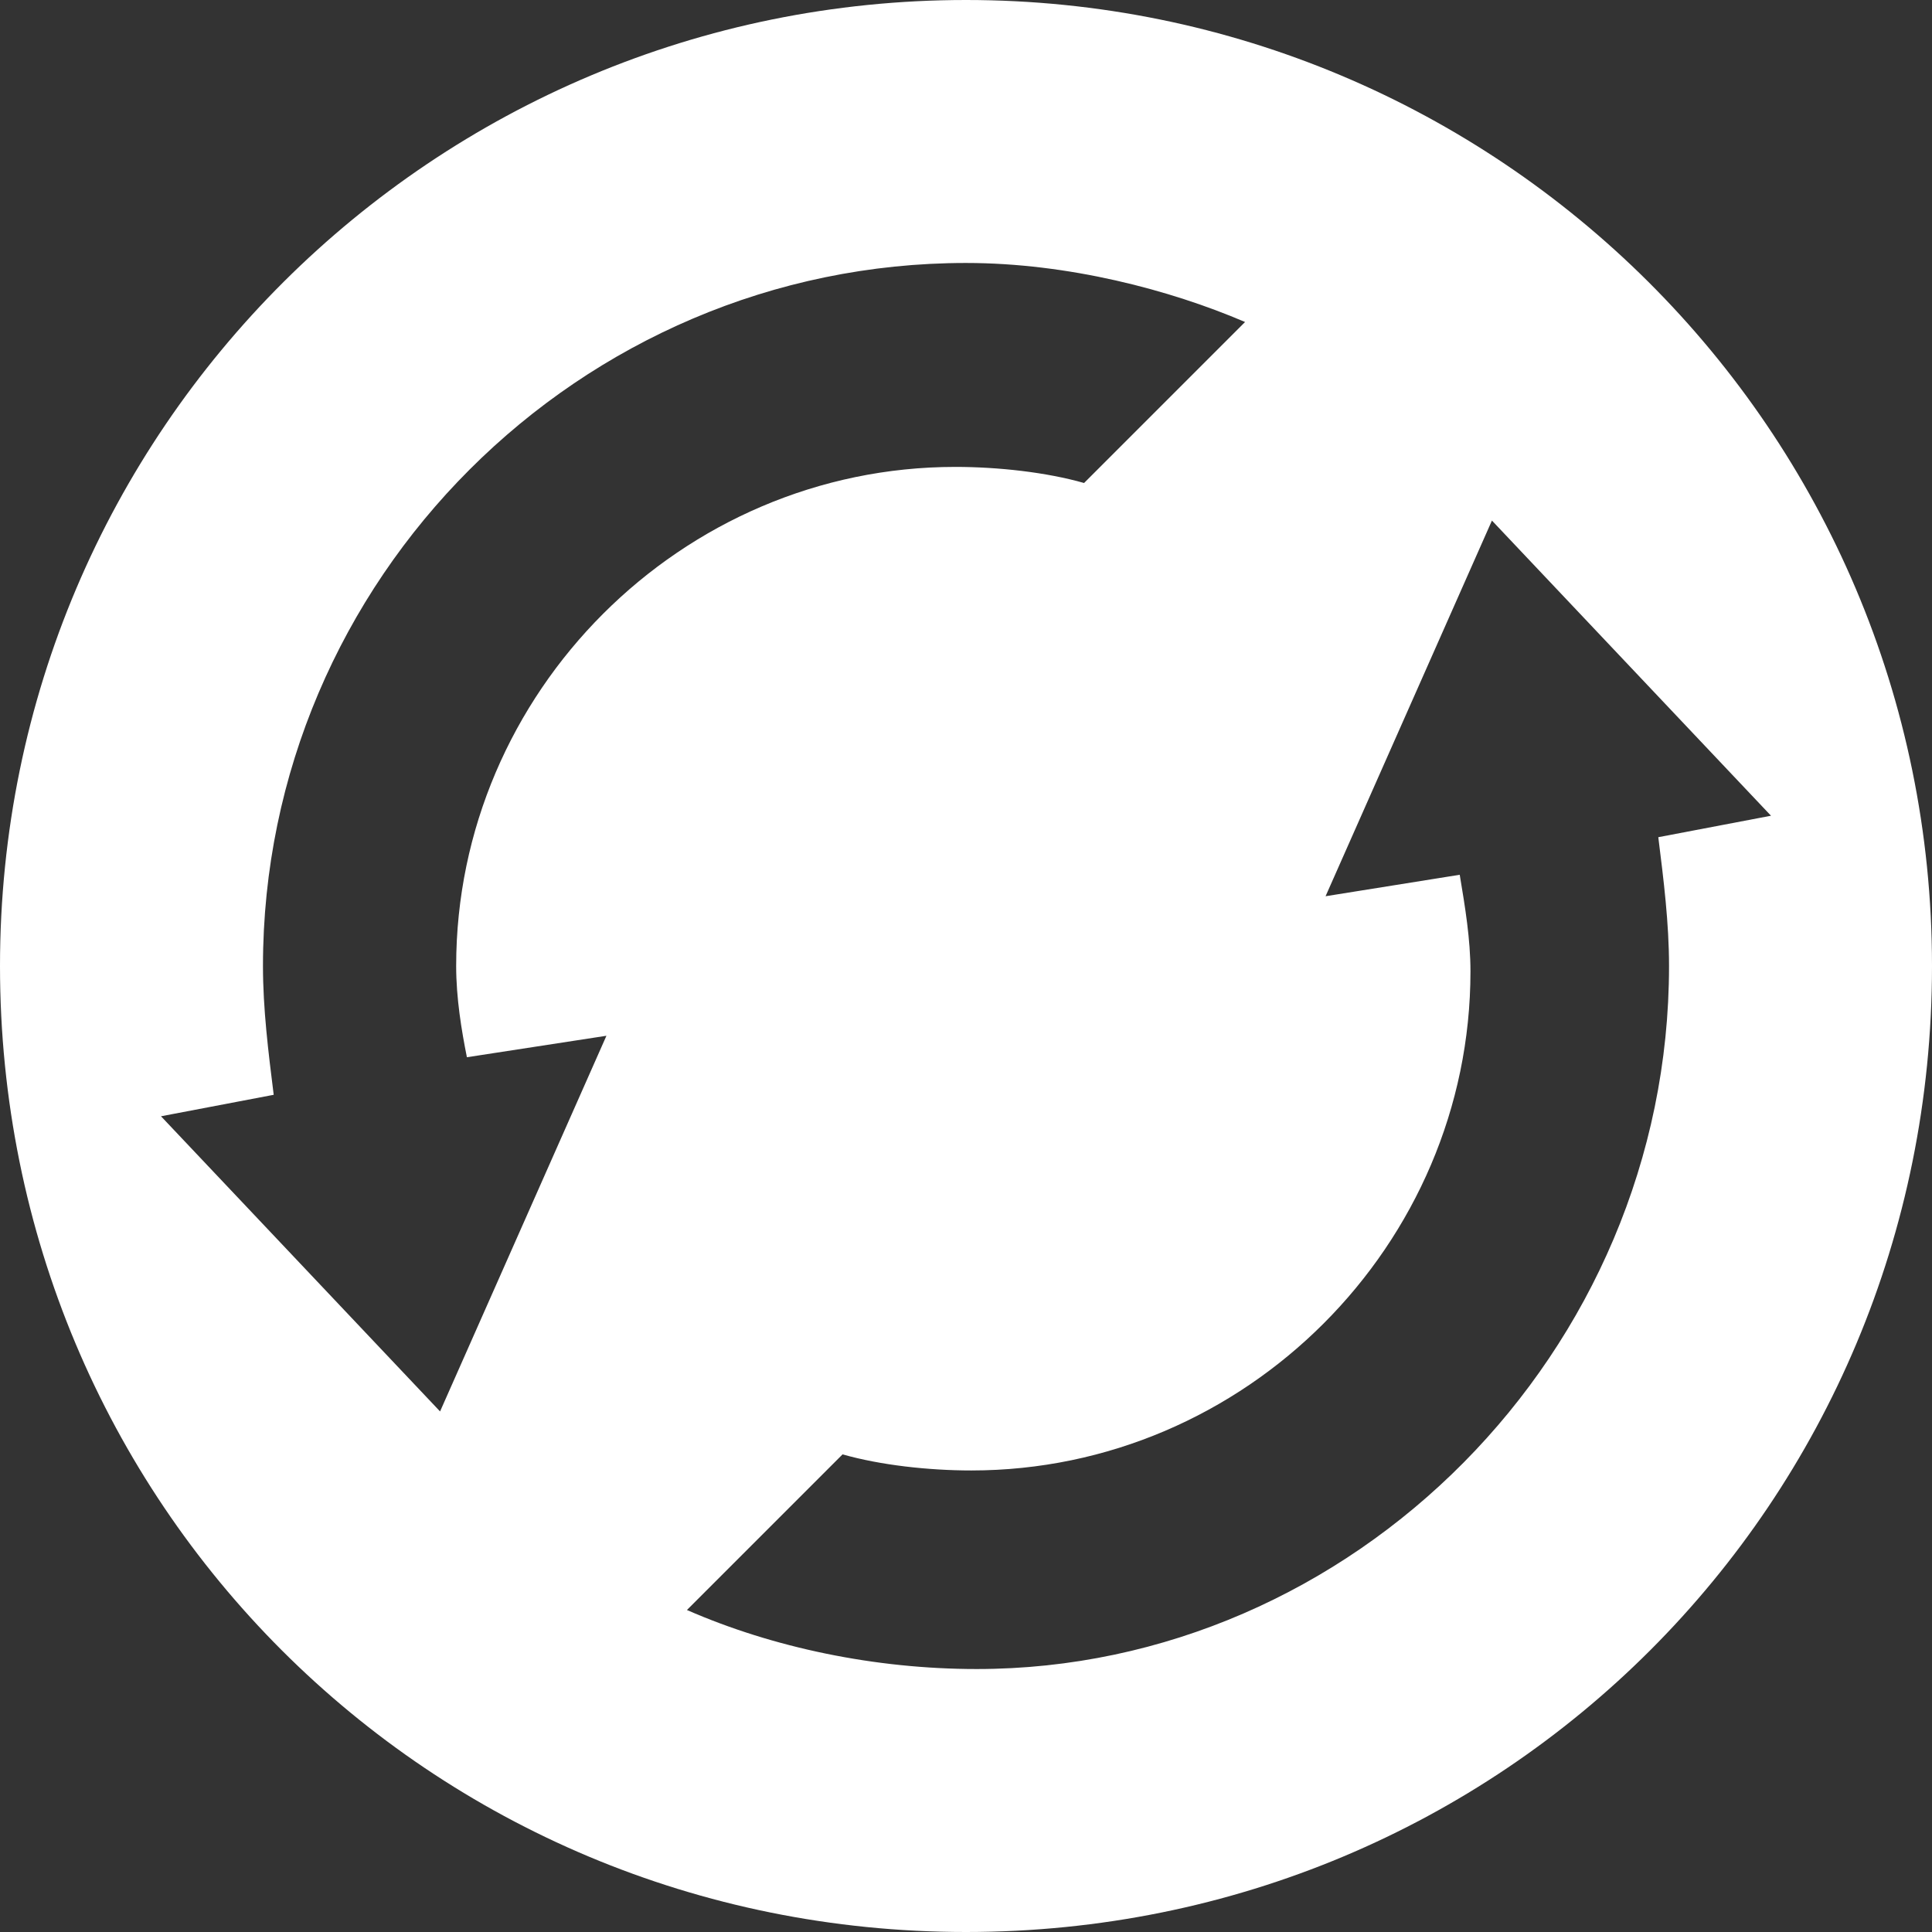 <svg version="1.1" id="Layer_1" xmlns="http://www.w3.org/2000/svg" x="0" y="0" viewBox="0 0 36 36" xml:space="preserve"><rect x="0" y="0" width="36" height="36" fill="#333333" stroke="none"/><style>.st0{fill:#fff}</style><path class="st0" d="M31.1 18c0-.8-.1-1.6-.2-2.4l2.1-.4-5.2-5.5-3.1 7 2.5-.4c.1.6.2 1.2.2 1.8 0 5.1-4.2 9.3-9.3 9.3-.8 0-1.7-.1-2.4-.3L12.8 30c1.6.7 3.5 1.1 5.4 1.1 7 0 12.9-5.9 12.9-13.1M18 4.9C10.8 4.9 4.9 10.8 4.9 18c0 .8.1 1.6.2 2.4l-2.1.4 5.2 5.5 3.1-7-2.6.4c-.1-.5-.2-1.1-.2-1.7 0-5.1 4.2-9.3 9.3-9.3.8 0 1.7.1 2.4.3l3-3c-1.4-.6-3.3-1.1-5.2-1.1zM18 0c9.9 0 18 8 18 18s-8 18-18 18S0 28 0 18 8.1 0 18 0z"/></svg>